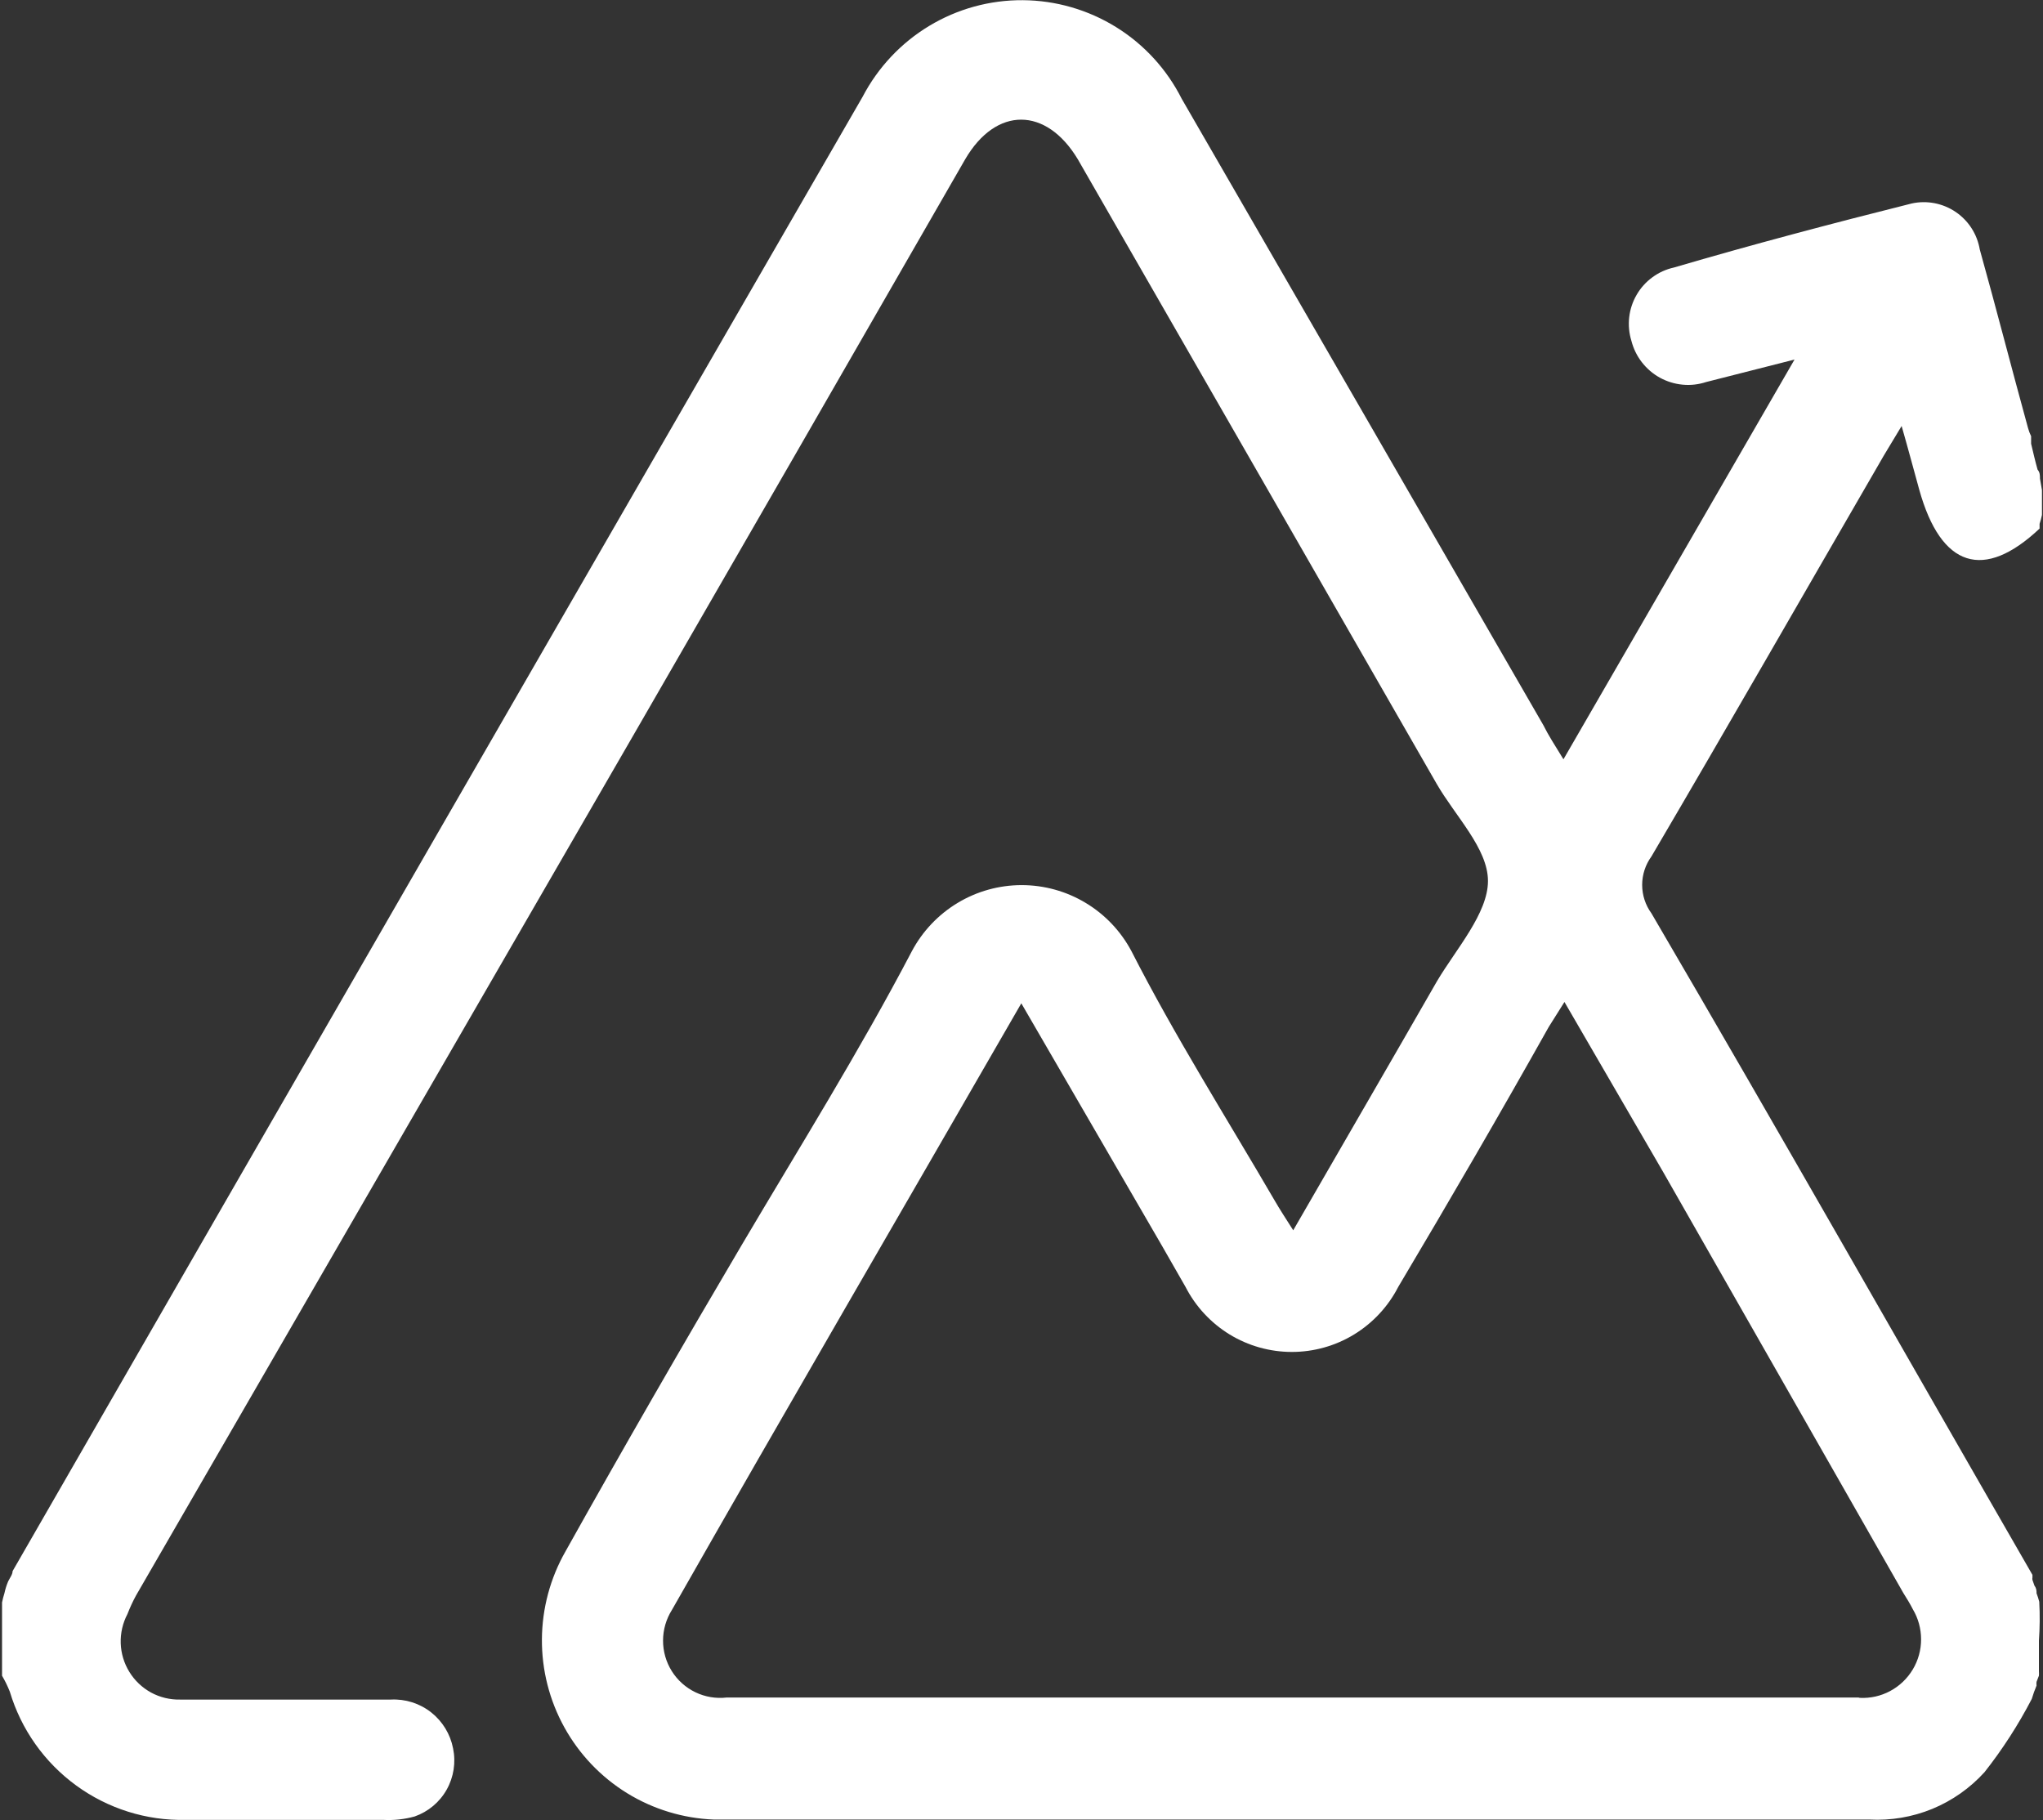 <svg width="55" height="49" viewBox="0 0 55 49" fill="none" xmlns="http://www.w3.org/2000/svg">
<rect x="0" y="0" width="55" height="49" fill="#333333" stroke="none"/>
<path d="M54.899 43.119C54.879 43.041 54.855 42.965 54.826 42.89V42.89C54.826 42.826 54.826 42.761 54.771 42.688L54.716 42.532C54.711 42.511 54.711 42.489 54.716 42.468V42.395C51.294 36.459 47.9 30.468 44.459 24.587C44.297 24.365 44.209 24.097 44.209 23.821C44.209 23.546 44.297 23.277 44.459 23.055C46.518 19.55 48.54 16.018 50.581 12.495C50.745 12.202 50.928 11.917 51.194 11.468C51.386 12.138 51.523 12.661 51.669 13.184C52.255 15.284 53.408 15.642 54.908 14.229V14.184V14.101C54.934 14.023 54.956 13.943 54.972 13.862C54.972 13.862 54.972 13.789 54.972 13.752V13.193L54.918 12.881C54.918 12.798 54.918 12.716 54.854 12.642C54.789 12.413 54.735 12.174 54.68 11.945V11.743C54.645 11.672 54.618 11.599 54.597 11.523C54.158 9.927 53.746 8.321 53.298 6.716C53.263 6.512 53.188 6.317 53.076 6.143C52.964 5.969 52.818 5.82 52.647 5.704C52.476 5.589 52.283 5.509 52.081 5.47C51.878 5.431 51.67 5.433 51.468 5.477C49.309 6.018 47.158 6.587 45.063 7.202C44.854 7.248 44.657 7.337 44.485 7.464C44.312 7.59 44.167 7.751 44.06 7.937C43.952 8.122 43.884 8.328 43.86 8.541C43.836 8.754 43.856 8.969 43.919 9.174C43.973 9.384 44.068 9.58 44.2 9.75C44.332 9.921 44.497 10.063 44.686 10.167C44.875 10.271 45.083 10.335 45.297 10.355C45.511 10.376 45.728 10.351 45.932 10.284L48.311 9.679L42.09 20.44C41.842 20.037 41.687 19.798 41.55 19.523C38.311 13.908 35.065 8.287 31.814 2.661C31.413 1.866 30.802 1.198 30.047 0.73C29.292 0.262 28.423 0.011 27.535 0.005C26.647 -0.001 25.775 0.239 25.014 0.698C24.254 1.157 23.634 1.817 23.222 2.606C15.585 15.829 7.957 29.058 0.339 42.294C0.339 42.385 0.265 42.477 0.22 42.569C0.176 42.672 0.143 42.78 0.119 42.89C0.093 42.971 0.072 43.054 0.055 43.138V45.11C0.136 45.248 0.206 45.392 0.265 45.541C0.569 46.556 1.196 47.442 2.051 48.065C2.905 48.688 3.94 49.014 4.996 48.991H10.321C10.605 49.006 10.889 48.975 11.163 48.899C11.528 48.771 11.835 48.515 12.025 48.177C12.215 47.839 12.276 47.444 12.197 47.064C12.122 46.68 11.912 46.336 11.604 46.094C11.296 45.853 10.912 45.732 10.522 45.752C8.628 45.752 6.734 45.752 4.849 45.752C4.577 45.758 4.307 45.693 4.067 45.563C3.828 45.432 3.626 45.241 3.483 45.008C3.339 44.775 3.259 44.509 3.25 44.236C3.241 43.962 3.304 43.691 3.431 43.45C3.497 43.28 3.573 43.114 3.66 42.954L17 19.881C19.996 14.694 22.991 9.495 25.986 4.284C26.818 2.862 28.163 2.872 29.014 4.284L29.188 4.587C32.354 10.092 35.517 15.596 38.677 21.101C39.18 21.973 40.058 22.844 40.058 23.716C40.058 24.587 39.198 25.55 38.686 26.413C37.423 28.615 36.142 30.817 34.815 33.119C34.605 32.789 34.449 32.55 34.312 32.312C33.013 30.083 31.631 27.899 30.46 25.605C30.174 25.068 29.749 24.619 29.228 24.306C28.707 23.992 28.112 23.827 27.505 23.827C26.897 23.827 26.302 23.992 25.781 24.306C25.261 24.619 24.835 25.068 24.549 25.605C23.14 28.294 21.53 30.872 19.974 33.505C18.419 36.138 16.763 39.009 15.225 41.761C14.814 42.481 14.595 43.296 14.589 44.125C14.583 44.955 14.791 45.772 15.192 46.498C15.593 47.224 16.174 47.834 16.878 48.269C17.583 48.704 18.388 48.949 19.215 48.982C29.582 48.982 39.948 48.982 50.324 48.982C50.903 49.013 51.482 48.915 52.019 48.695C52.555 48.474 53.036 48.136 53.426 47.706C53.911 47.09 54.337 46.43 54.698 45.734C54.734 45.612 54.777 45.493 54.826 45.376V45.376C54.822 45.343 54.822 45.309 54.826 45.275L54.89 45.11C54.893 45.07 54.893 45.031 54.89 44.991C54.89 45.055 54.89 45.046 54.89 44.991C54.89 44.936 54.89 44.789 54.89 44.688C54.89 44.587 54.89 44.339 54.89 44.165C54.915 43.817 54.918 43.468 54.899 43.119V43.119ZM50.032 45.697H19.562C19.274 45.73 18.982 45.681 18.721 45.555C18.459 45.429 18.238 45.231 18.084 44.984C17.93 44.738 17.849 44.452 17.85 44.161C17.851 43.87 17.934 43.585 18.089 43.339C21.164 37.936 24.293 32.569 27.495 27.009L31.274 33.523L31.915 34.642C32.186 35.17 32.596 35.612 33.101 35.922C33.606 36.231 34.187 36.394 34.779 36.394C35.371 36.394 35.951 36.231 36.456 35.922C36.961 35.612 37.372 35.17 37.643 34.642C39.024 32.321 40.388 29.973 41.696 27.642L42.117 26.973L44.78 31.56C46.951 35.364 49.104 39.138 51.239 42.881C51.331 43.028 51.422 43.174 51.496 43.321C51.642 43.566 51.718 43.846 51.718 44.132C51.718 44.417 51.641 44.697 51.494 44.942C51.347 45.187 51.138 45.387 50.886 45.522C50.635 45.657 50.353 45.72 50.068 45.706L50.032 45.697Z" fill="white"/>
</svg>
